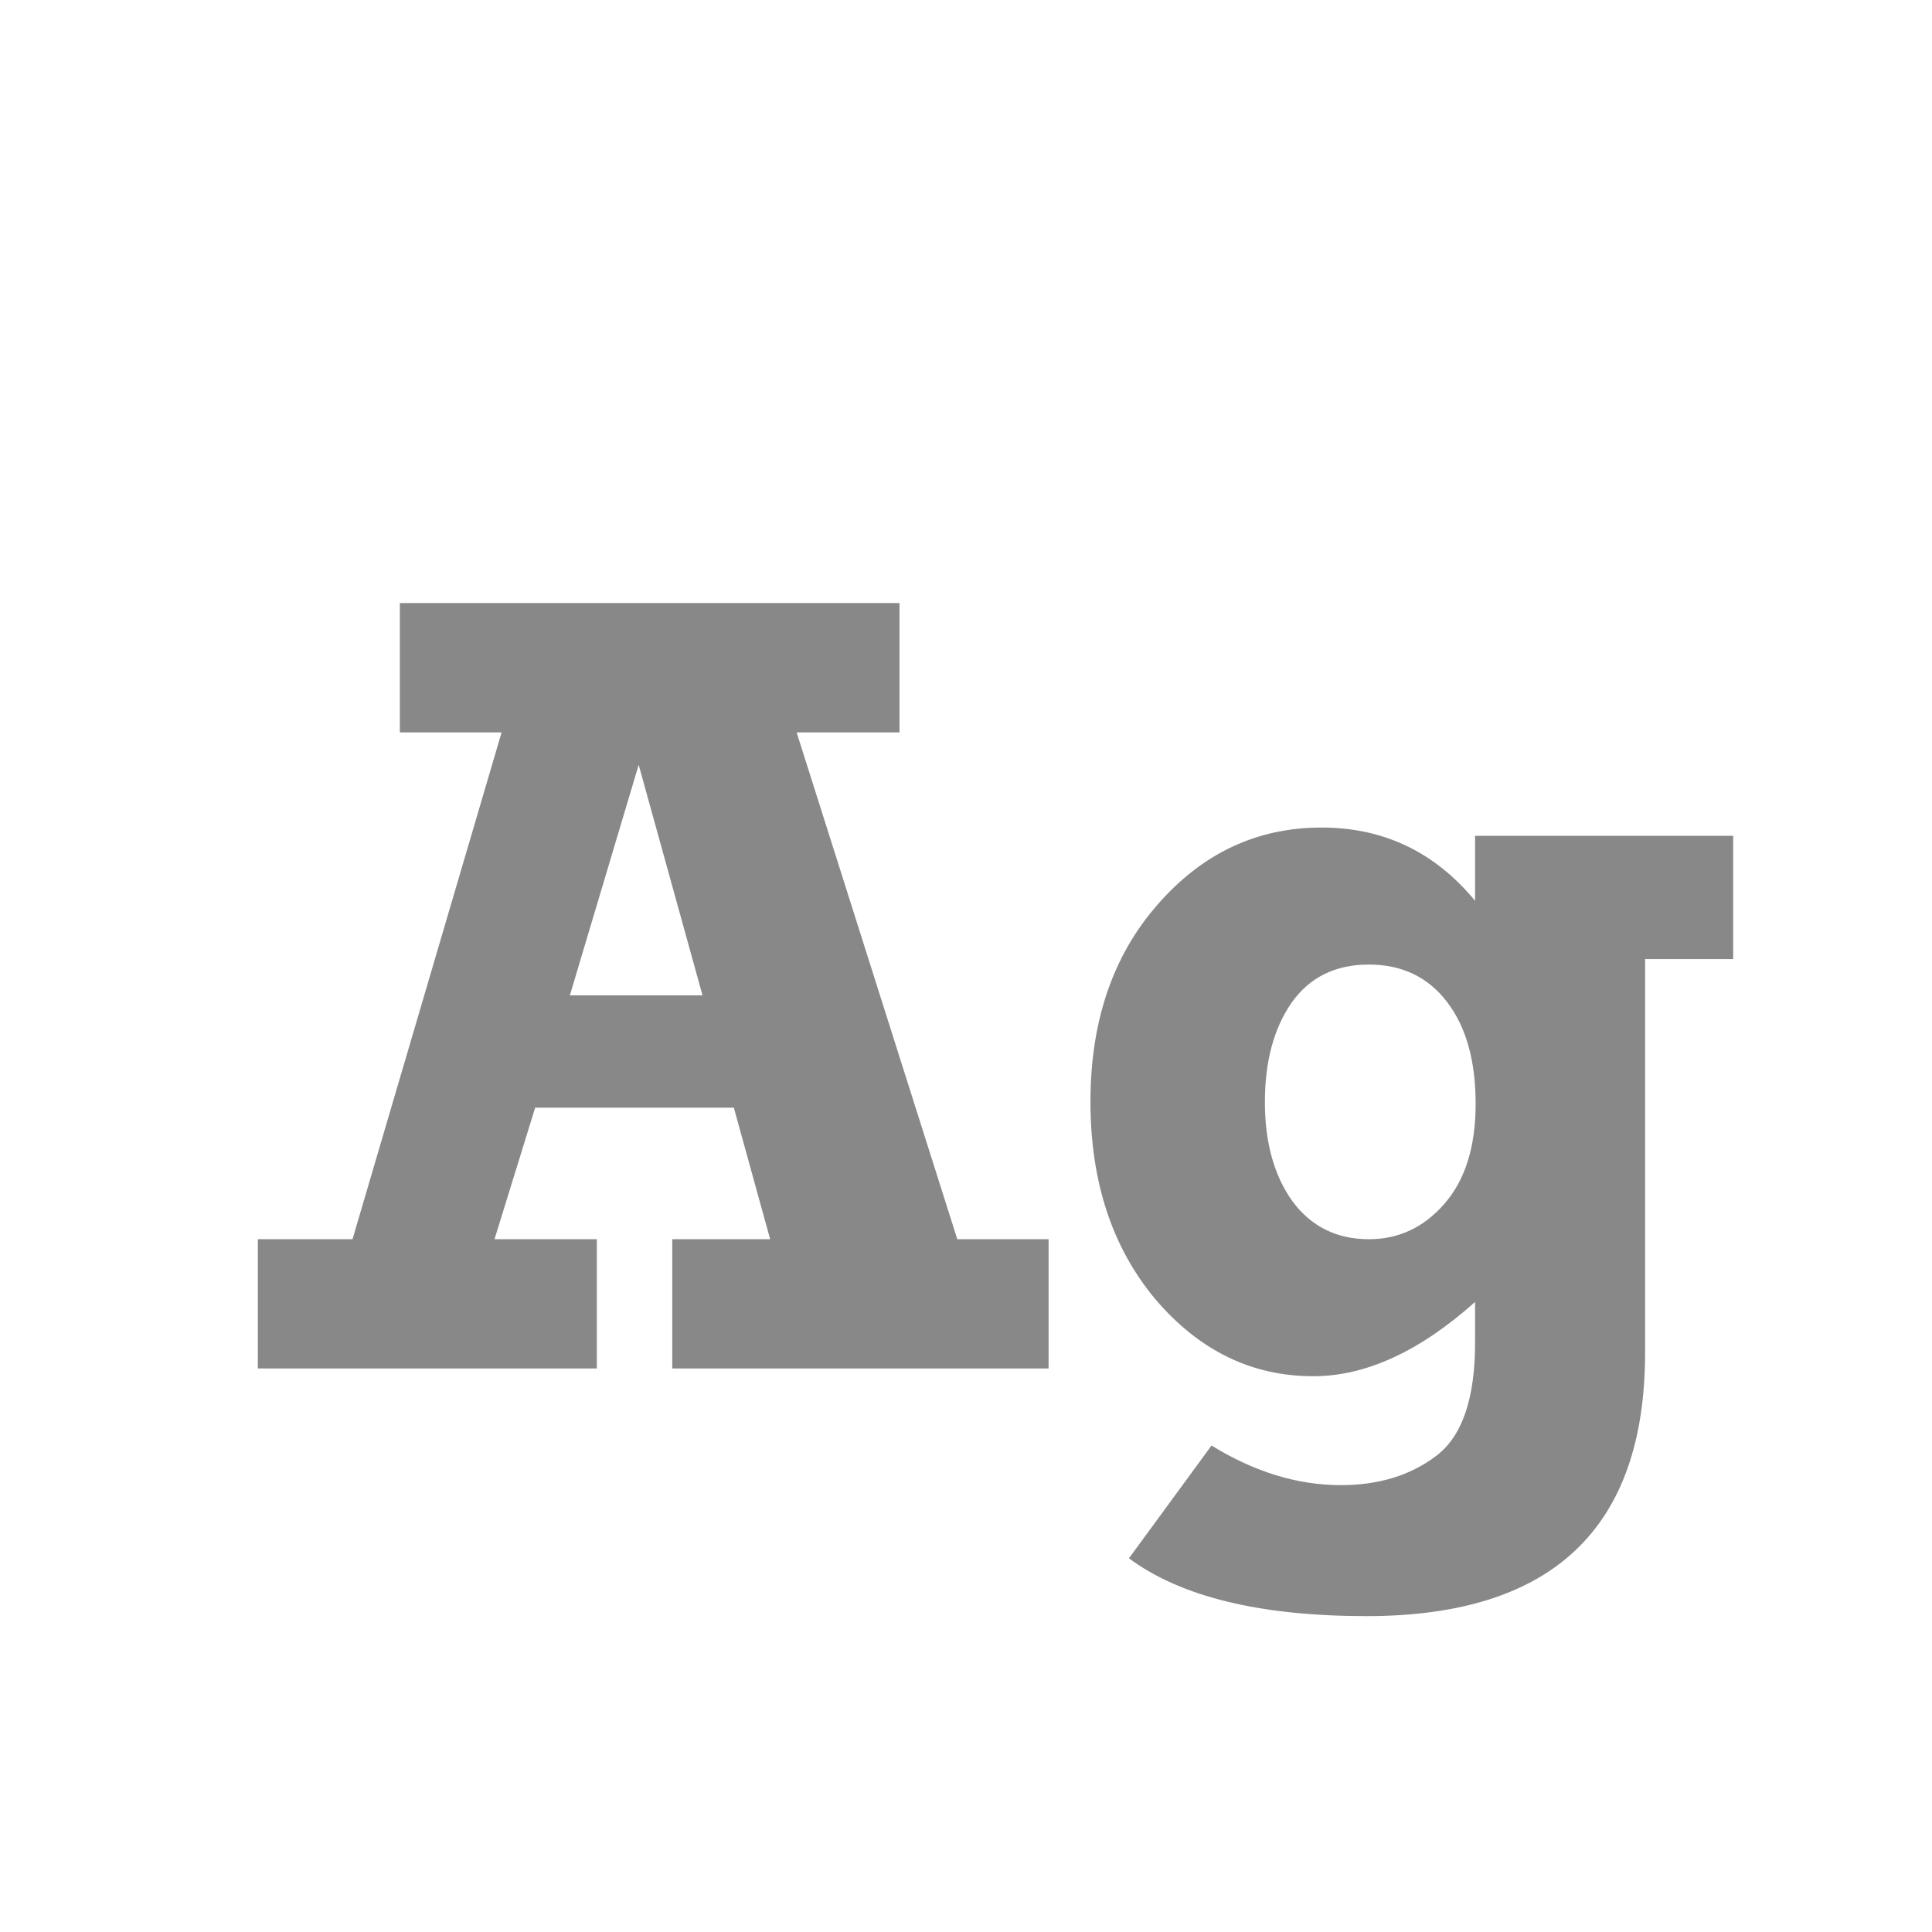<svg width="24" height="24" viewBox="0 0 24 24" fill="none" xmlns="http://www.w3.org/2000/svg">
<path d="M13.026 15.394V17H8.351V15.394H9.567L9.116 13.76H6.648L6.143 15.394H7.414V17H3.203V15.394H4.379L6.231 9.098H4.967V7.491H11.174V9.098H9.896L11.892 15.394H13.026ZM8.727 12.365L7.934 9.501L7.079 12.365H8.727ZM21.53 10.383V11.914H20.436V16.802C20.436 18.985 19.284 20.076 16.977 20.076C15.656 20.076 14.671 19.837 14.024 19.358L15.05 17.957C15.583 18.285 16.119 18.449 16.656 18.449C17.126 18.449 17.52 18.328 17.839 18.087C18.162 17.845 18.324 17.376 18.324 16.679V16.173C17.636 16.788 16.966 17.096 16.314 17.096C15.549 17.096 14.895 16.777 14.352 16.139C13.815 15.496 13.546 14.678 13.546 13.685C13.546 12.687 13.824 11.871 14.38 11.237C14.936 10.599 15.615 10.28 16.417 10.28C17.187 10.28 17.823 10.583 18.324 11.19V10.383H21.53ZM18.331 13.712C18.331 13.179 18.213 12.757 17.976 12.447C17.739 12.137 17.415 11.982 17.005 11.982C16.586 11.982 16.264 12.142 16.041 12.461C15.822 12.78 15.713 13.19 15.713 13.691C15.713 14.193 15.827 14.603 16.055 14.922C16.287 15.236 16.604 15.394 17.005 15.394C17.374 15.394 17.686 15.248 17.941 14.956C18.201 14.66 18.331 14.245 18.331 13.712Z" fill="#888888"/>
</svg>
